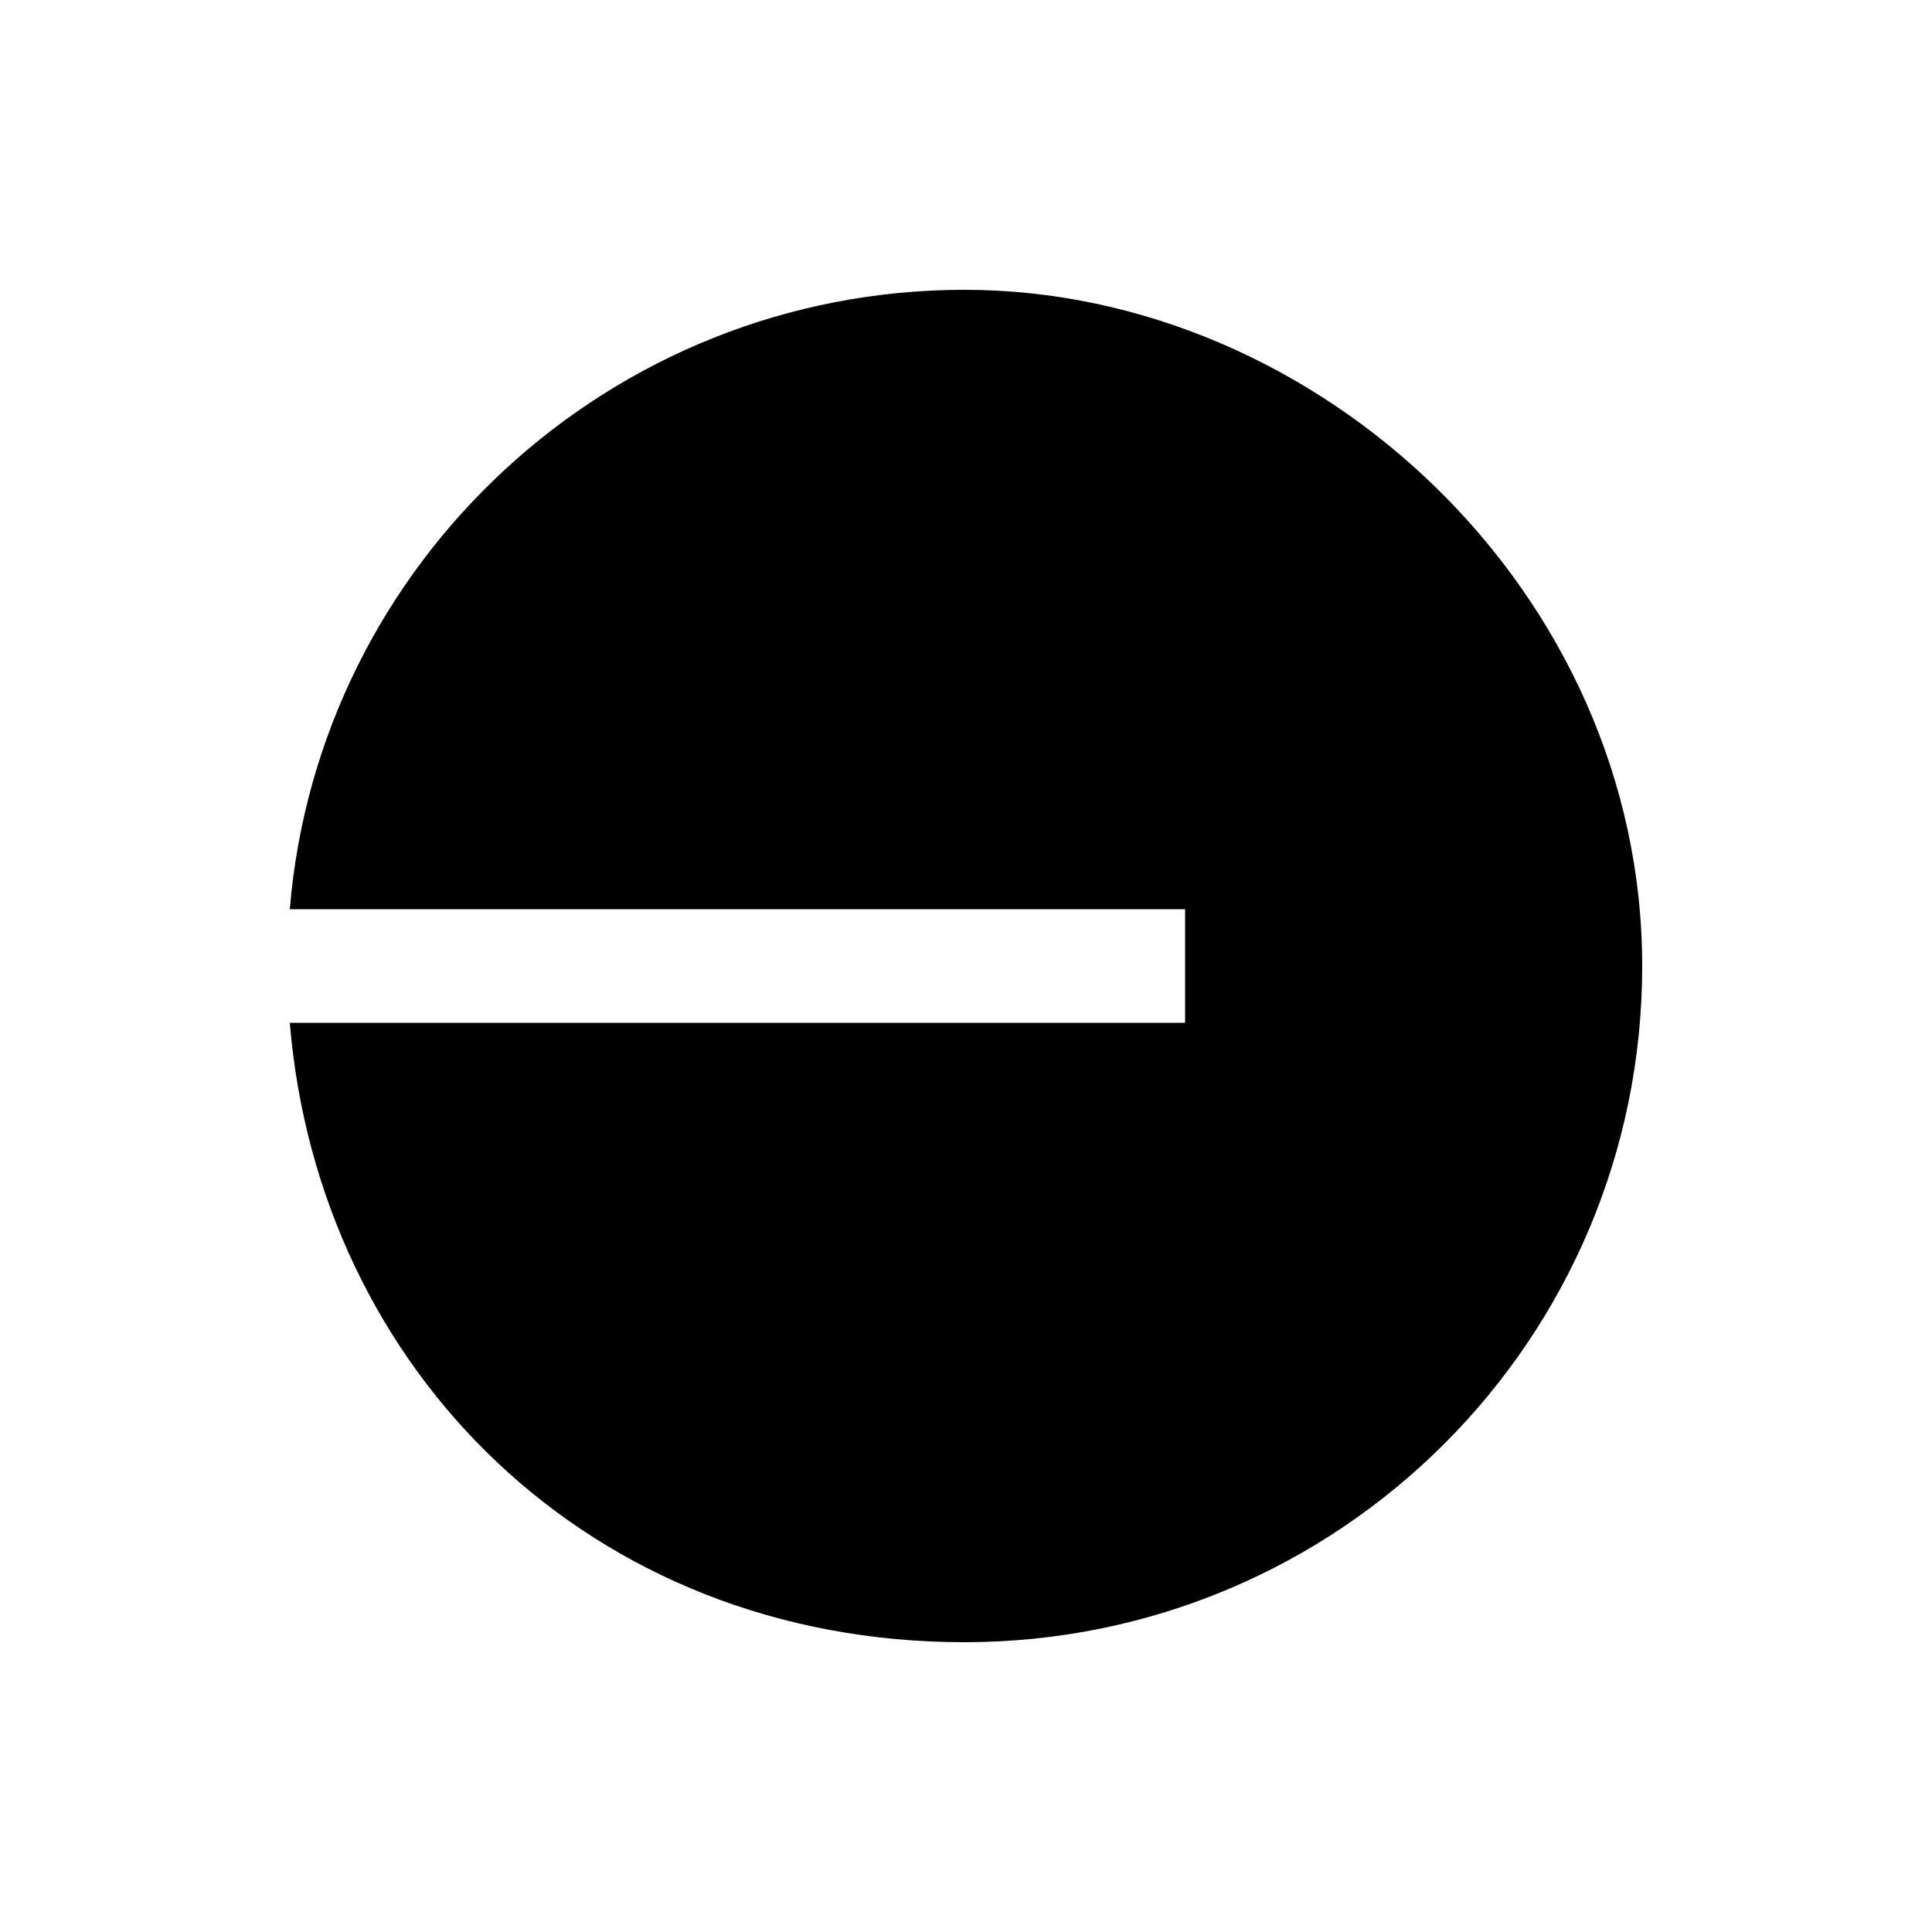 <?xml version="1.0" encoding="UTF-8"?>
<svg version="1.1" viewBox="0 0 500 500" xmlns="http://www.w3.org/2000/svg">
<path d="M425,250c0,96.7-78.4,175-175.4,175s-167.2-70.6-174.6-160.3h231.7v-29.4H75c7.4-89.7,82.9-160.3,174.6-160.3s175.4,78.3,175.4,175h0Z" fill-rule="evenodd"/>
</svg>
